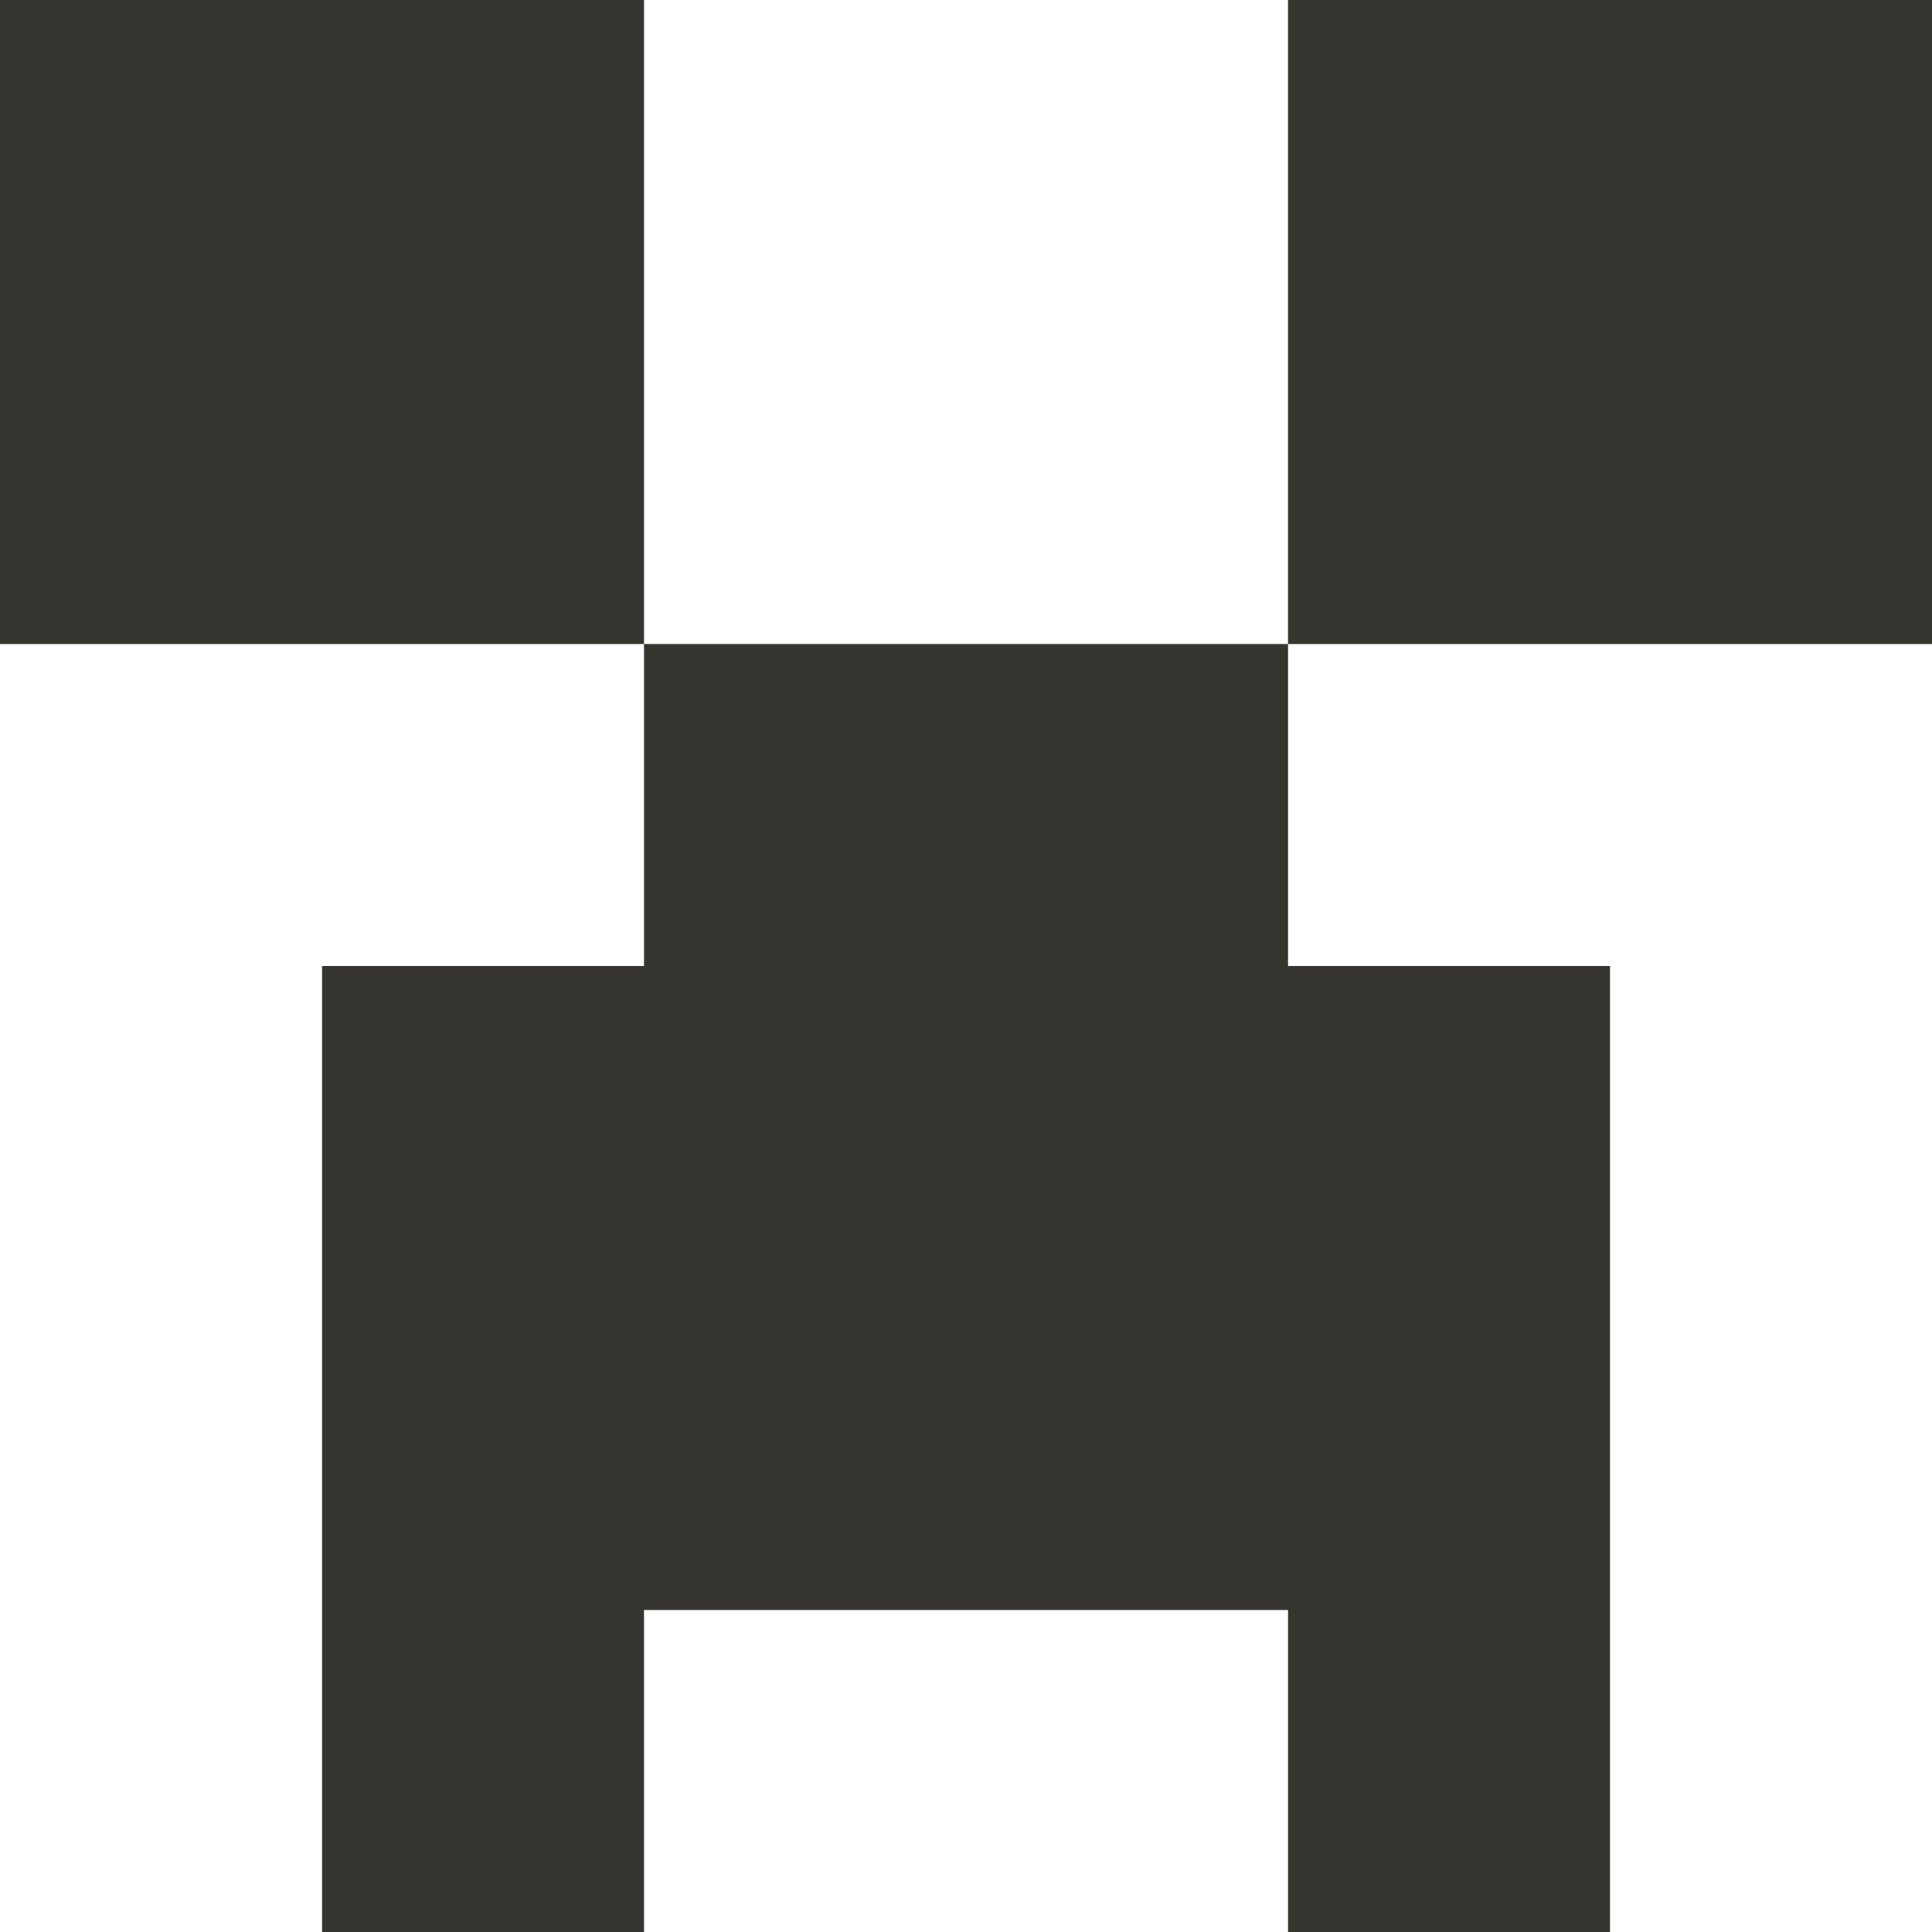 <!-- Generated by IcoMoon.io -->
<svg version="1.1" xmlns="http://www.w3.org/2000/svg" width="32" height="32" viewBox="0 0 32 32">
<title>as-emoji_minecraft_simple-</title>
<path fill="#37352f" d="M10.667 16h-5.333v16h5.333v-5.333h10.667v5.333h5.333v-16h-5.333v-5.333h-10.667v5.333zM21.333 10.667h10.667v-10.667h-10.667v10.667zM0 10.667h10.667v-10.667h-10.667v10.667z"></path>
</svg>
